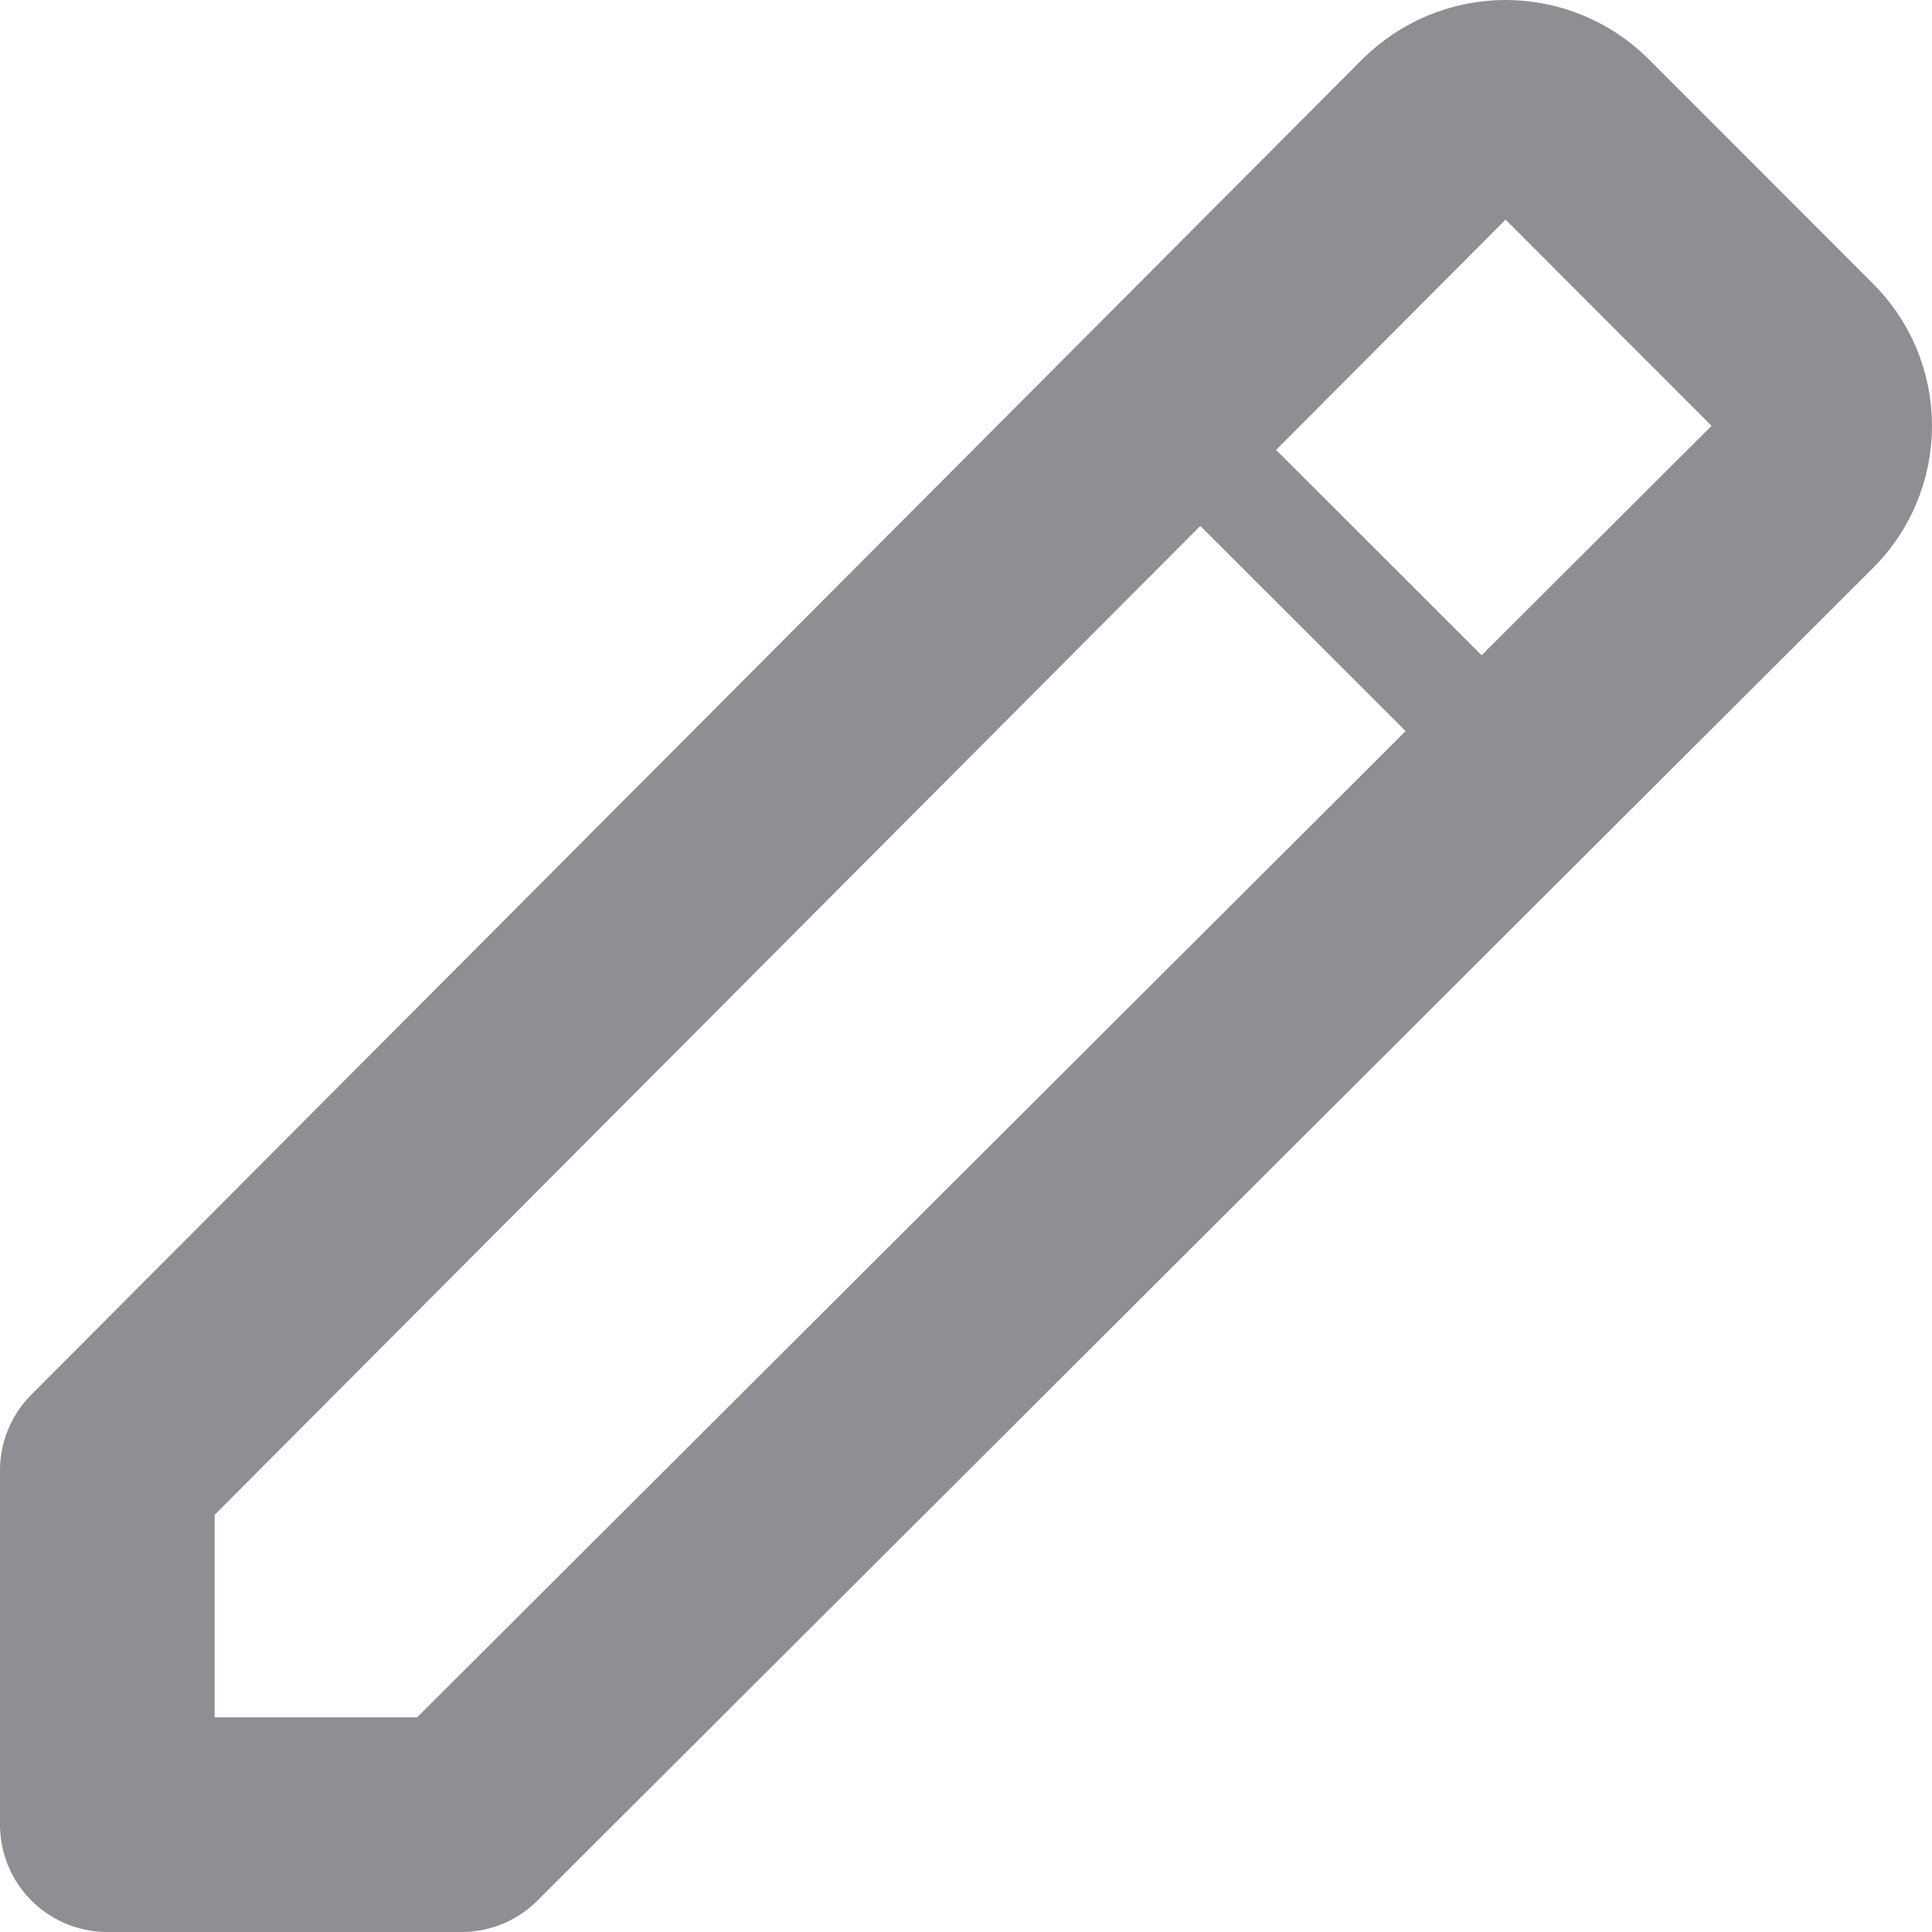 <?xml version="1.0" encoding="UTF-8" standalone="no"?><!DOCTYPE svg PUBLIC "-//W3C//DTD SVG 1.1//EN" "http://www.w3.org/Graphics/SVG/1.1/DTD/svg11.dtd"><svg width="100%" height="100%" viewBox="0 0 18 18" version="1.1" xmlns="http://www.w3.org/2000/svg" xmlns:xlink="http://www.w3.org/1999/xlink" xml:space="preserve" style="fill-rule:evenodd;clip-rule:evenodd;stroke-linejoin:round;"><path d="M16.733,4.595c0.171,-0.164 0.267,-0.391 0.267,-0.628c0,-0.236 -0.096,-0.463 -0.267,-0.627l-2.078,-2.08c-0.166,-0.166 -0.392,-0.26 -0.628,-0.26c-0.235,0 -0.461,0.094 -0.628,0.26l-12.399,12.44l0,3.3l3.3,0l12.433,-12.405l0,0Z" style="fill:none;stroke:#8e8e93;stroke-width:2px;"/><path d="M10.83,3.84l3.334,3.332l-3.334,-3.332Z" style="fill:none;stroke:#8e8e93;stroke-width:1px;"/></svg>